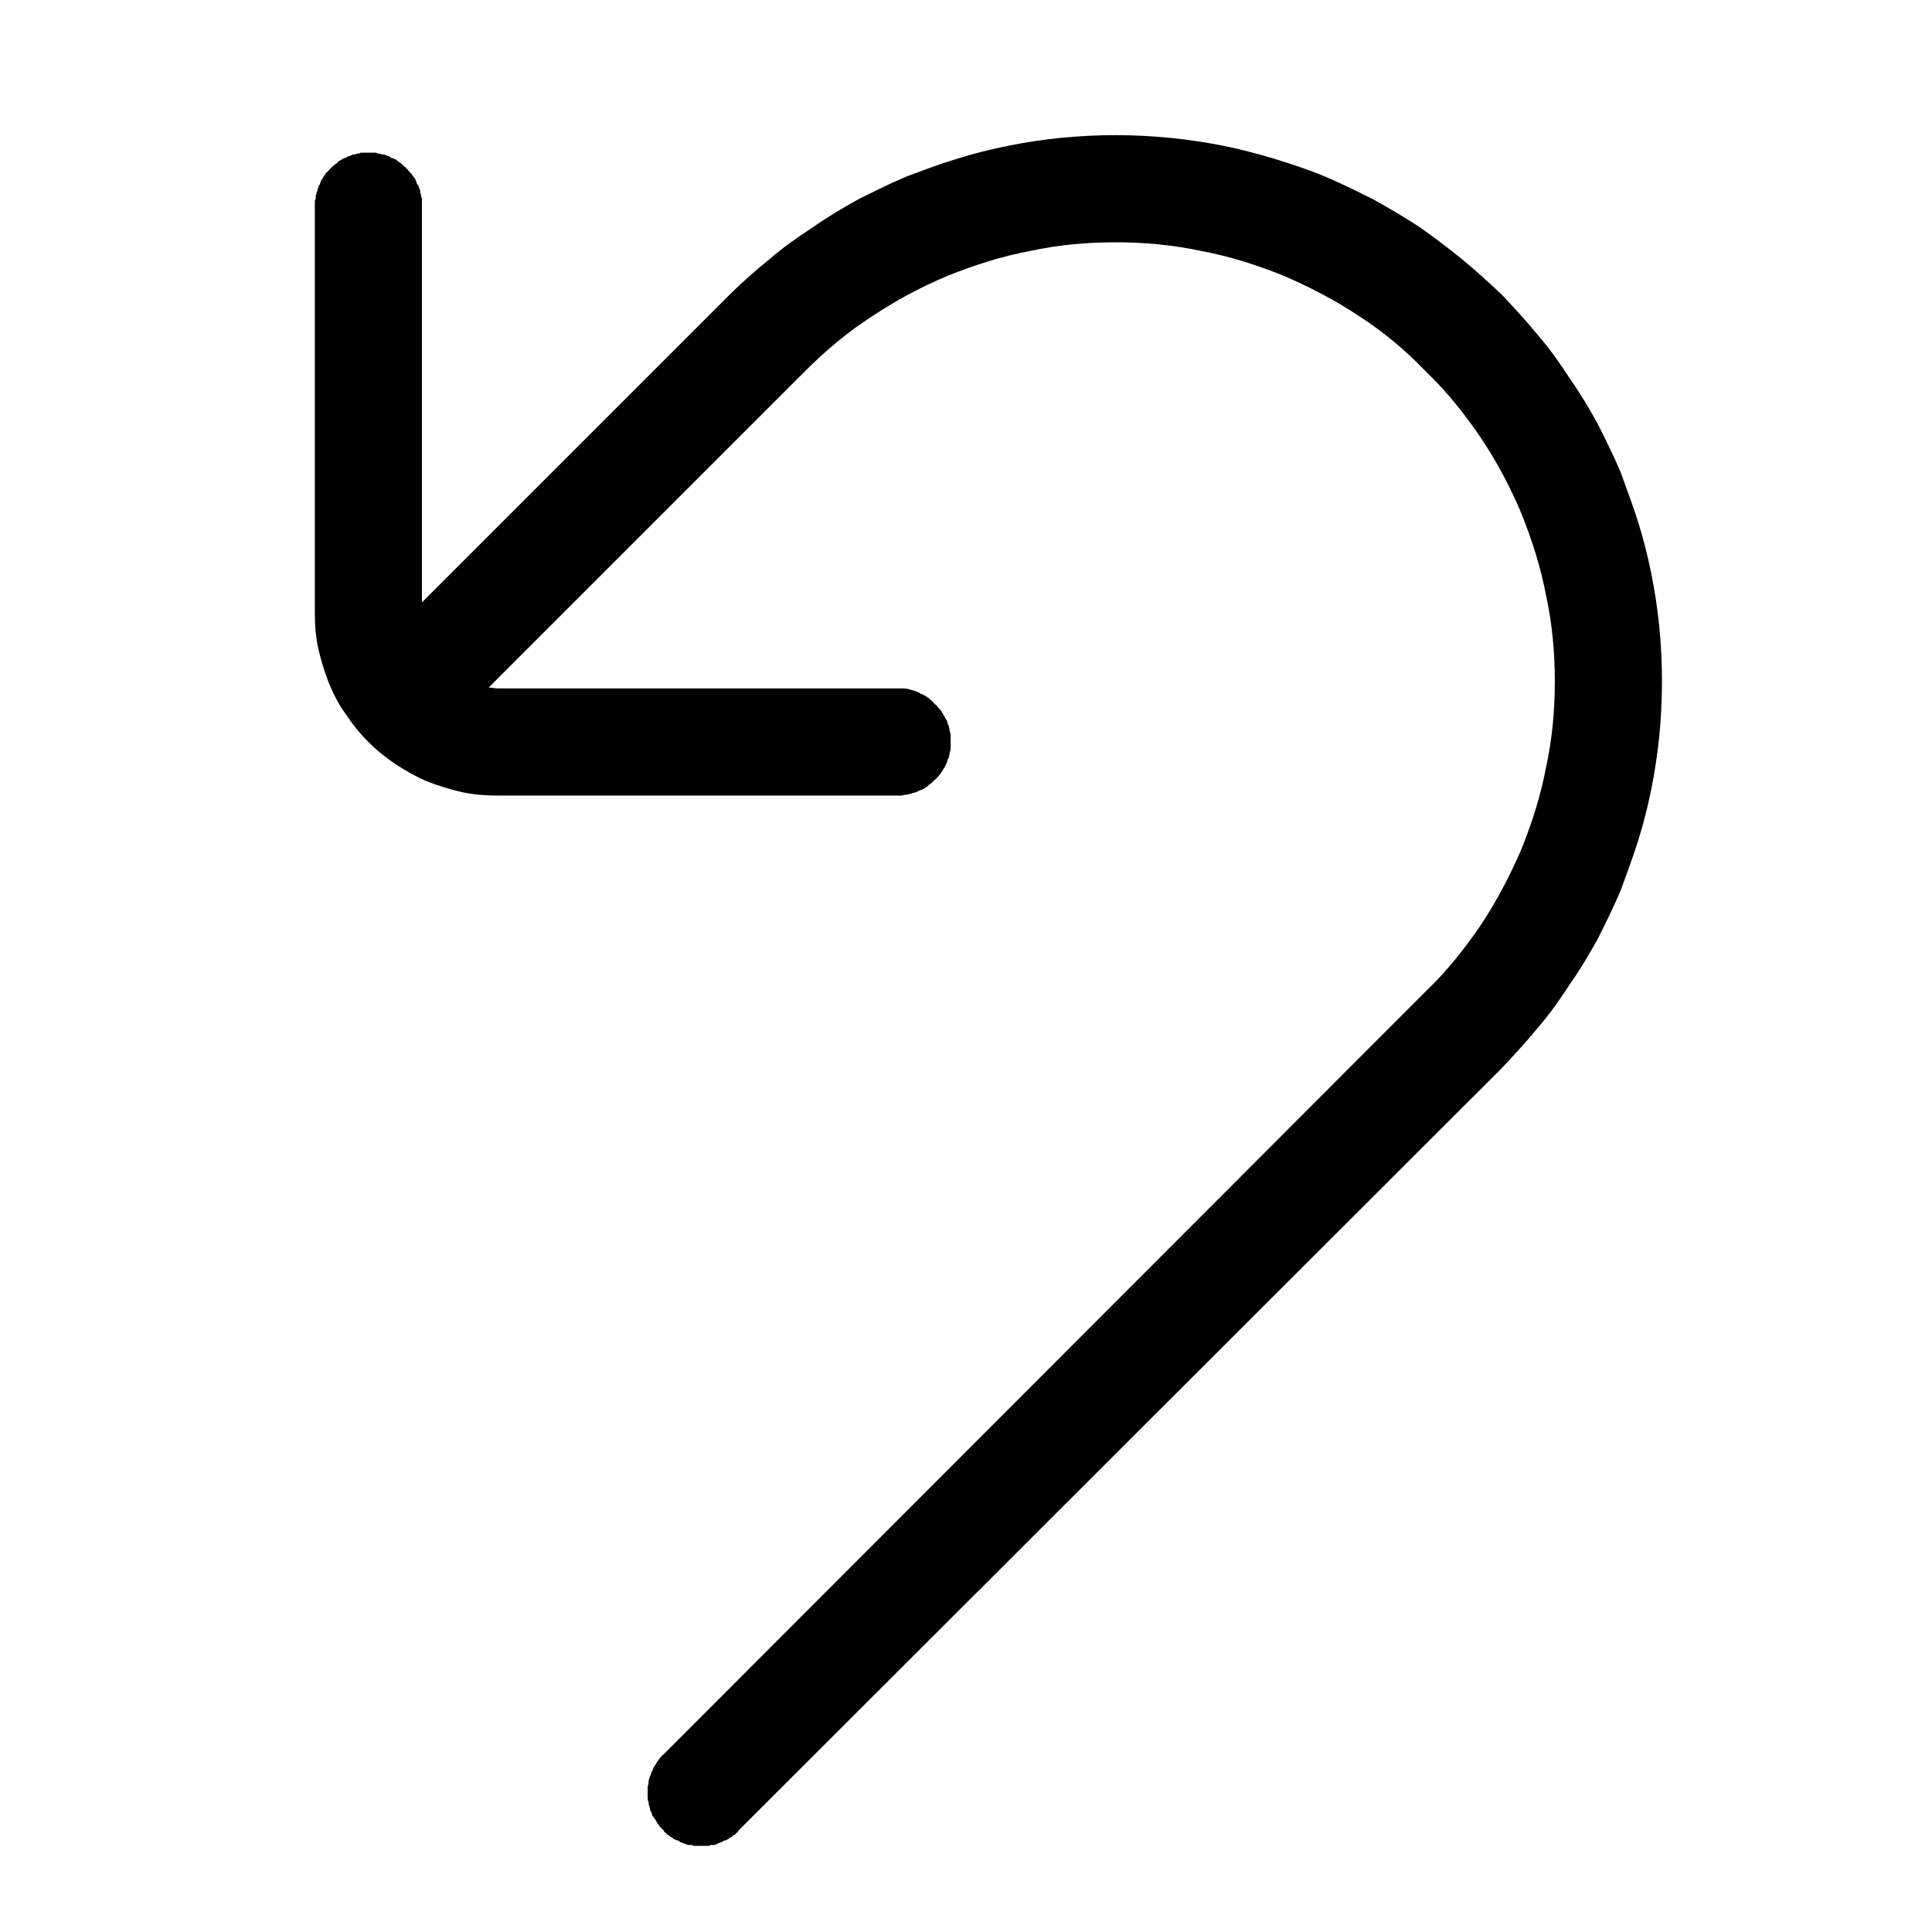 <svg xmlns="http://www.w3.org/2000/svg" xmlns:xlink="http://www.w3.org/1999/xlink" width="22" height="22" viewBox="0 0 22 22" fill="none"><defs><rect id="path_0" x="0" y="0" width="22" height="22" /></defs><g opacity="1" transform="translate(0 0)  rotate(0 11 11)"><mask id="bg-mask-0" fill="white"><use xlink:href="#path_0"></use></mask><g mask="url(#bg-mask-0)" ><path id="并集" fill-rule="evenodd" style="fill:#000000" transform="translate(3.585 1.539)  rotate(0 7.67 9.742)" opacity="1" d="M14.12,6.22C14.12,6.55 14.09,6.88 14.02,7.2C13.96,7.52 13.86,7.83 13.74,8.13C13.61,8.43 13.46,8.72 13.28,8.99C13.09,9.27 12.89,9.52 12.65,9.75L3.97,18.44C3.95,18.45 3.94,18.47 3.93,18.48C3.92,18.49 3.91,18.51 3.9,18.52C3.89,18.54 3.88,18.55 3.87,18.57C3.86,18.58 3.85,18.6 3.85,18.61C3.84,18.63 3.83,18.65 3.83,18.66C3.82,18.68 3.81,18.7 3.81,18.71C3.8,18.73 3.8,18.75 3.8,18.76C3.8,18.78 3.79,18.8 3.79,18.82C3.79,18.83 3.79,18.85 3.79,18.87C3.79,18.89 3.79,18.91 3.79,18.92C3.79,18.94 3.79,18.96 3.8,18.98C3.8,18.99 3.8,19.01 3.81,19.03C3.81,19.04 3.82,19.06 3.82,19.08C3.83,19.09 3.84,19.11 3.84,19.13C3.85,19.14 3.86,19.16 3.87,19.17C3.88,19.19 3.89,19.2 3.9,19.22C3.92,19.25 3.94,19.28 3.97,19.3C3.97,19.31 3.98,19.32 3.99,19.33C4,19.33 4,19.34 4.01,19.35L4.03,19.36C4.04,19.37 4.05,19.38 4.06,19.38C4.07,19.39 4.08,19.39 4.08,19.4C4.09,19.4 4.1,19.41 4.11,19.41C4.12,19.42 4.13,19.42 4.14,19.42C4.15,19.43 4.16,19.43 4.16,19.44C4.17,19.44 4.18,19.44 4.19,19.45C4.2,19.45 4.21,19.45 4.22,19.46L4.25,19.47C4.26,19.47 4.27,19.47 4.28,19.47C4.29,19.47 4.3,19.47 4.31,19.48C4.32,19.48 4.33,19.48 4.34,19.48C4.35,19.48 4.36,19.48 4.37,19.48C4.38,19.48 4.39,19.48 4.4,19.48C4.41,19.48 4.42,19.48 4.43,19.48C4.44,19.48 4.45,19.48 4.46,19.48C4.47,19.48 4.48,19.48 4.49,19.48C4.5,19.47 4.51,19.47 4.52,19.47C4.53,19.47 4.54,19.47 4.55,19.47L4.58,19.46C4.59,19.45 4.6,19.45 4.6,19.45C4.61,19.44 4.62,19.44 4.63,19.44C4.64,19.43 4.65,19.43 4.66,19.42C4.67,19.42 4.68,19.42 4.69,19.41C4.7,19.41 4.71,19.4 4.71,19.4C4.72,19.39 4.73,19.39 4.74,19.38C4.75,19.38 4.76,19.37 4.76,19.36L4.79,19.35C4.79,19.34 4.8,19.33 4.81,19.33C4.82,19.32 4.82,19.31 4.83,19.3L13.52,10.62C13.66,10.47 13.8,10.32 13.93,10.16C14.06,10.01 14.18,9.84 14.29,9.67C14.41,9.5 14.51,9.33 14.61,9.15C14.7,8.97 14.79,8.79 14.87,8.6C14.94,8.41 15.01,8.22 15.07,8.03C15.13,7.84 15.18,7.64 15.22,7.44C15.26,7.24 15.29,7.04 15.31,6.84C15.33,6.63 15.34,6.42 15.34,6.22C15.34,6.01 15.33,5.81 15.31,5.6C15.29,5.4 15.26,5.2 15.22,5C15.18,4.8 15.13,4.6 15.07,4.41C15.01,4.22 14.94,4.03 14.87,3.84C14.79,3.65 14.7,3.47 14.61,3.29C14.51,3.11 14.41,2.94 14.29,2.77C14.18,2.6 14.06,2.43 13.93,2.28C13.8,2.12 13.66,1.97 13.52,1.82C13.37,1.68 13.22,1.54 13.06,1.41C12.9,1.28 12.74,1.16 12.57,1.04C12.4,0.93 12.23,0.83 12.05,0.73C11.87,0.64 11.69,0.55 11.5,0.47C11.31,0.39 11.12,0.33 10.93,0.27C10.73,0.21 10.54,0.16 10.34,0.12C10.14,0.08 9.93,0.05 9.73,0.03C9.53,0.01 9.32,0 9.12,0C8.91,0 8.71,0.01 8.5,0.03C8.3,0.05 8.1,0.08 7.9,0.12C7.7,0.16 7.5,0.21 7.31,0.27C7.11,0.33 6.93,0.4 6.74,0.47C6.55,0.55 6.37,0.64 6.19,0.73C6.01,0.83 5.84,0.93 5.67,1.05C5.5,1.16 5.33,1.28 5.18,1.41C5.02,1.54 4.86,1.68 4.72,1.82L1.22,5.32L1.22,0.81C1.22,0.8 1.22,0.79 1.22,0.78C1.22,0.77 1.22,0.76 1.22,0.75C1.22,0.74 1.22,0.73 1.22,0.72C1.21,0.71 1.21,0.7 1.21,0.69C1.21,0.68 1.21,0.67 1.2,0.66L1.2,0.63C1.19,0.62 1.19,0.61 1.19,0.6C1.18,0.59 1.18,0.58 1.18,0.57C1.17,0.57 1.17,0.56 1.16,0.55C1.16,0.54 1.16,0.53 1.15,0.52C1.15,0.51 1.14,0.5 1.14,0.49C1.13,0.49 1.13,0.48 1.12,0.47C1.11,0.46 1.11,0.45 1.1,0.44L1.08,0.42C1.08,0.41 1.07,0.41 1.06,0.4C1.06,0.39 1.05,0.38 1.04,0.38C1.04,0.37 1.03,0.36 1.02,0.36C1.01,0.35 1.01,0.34 1,0.34L0.98,0.32C0.97,0.31 0.96,0.31 0.95,0.3C0.94,0.29 0.93,0.29 0.93,0.28C0.92,0.28 0.91,0.27 0.9,0.27C0.89,0.26 0.88,0.26 0.87,0.26C0.86,0.25 0.85,0.25 0.85,0.24C0.84,0.24 0.83,0.24 0.82,0.23C0.81,0.23 0.8,0.23 0.79,0.22L0.76,0.22C0.75,0.21 0.74,0.21 0.73,0.21C0.72,0.21 0.71,0.21 0.7,0.2C0.69,0.2 0.68,0.2 0.67,0.2C0.66,0.2 0.65,0.2 0.64,0.2C0.63,0.2 0.62,0.2 0.61,0.2C0.6,0.2 0.59,0.2 0.58,0.2C0.57,0.2 0.56,0.2 0.55,0.2C0.54,0.2 0.53,0.2 0.52,0.2C0.51,0.21 0.5,0.21 0.49,0.21C0.48,0.21 0.47,0.21 0.46,0.22L0.43,0.22C0.42,0.23 0.42,0.23 0.41,0.23C0.4,0.24 0.39,0.24 0.38,0.24C0.37,0.25 0.36,0.25 0.35,0.26C0.34,0.26 0.33,0.26 0.32,0.27C0.31,0.27 0.31,0.28 0.3,0.28C0.29,0.29 0.28,0.29 0.27,0.3C0.26,0.31 0.26,0.31 0.25,0.32L0.22,0.34C0.22,0.34 0.21,0.35 0.2,0.36C0.19,0.36 0.19,0.37 0.18,0.38C0.17,0.38 0.17,0.39 0.16,0.4C0.15,0.41 0.15,0.41 0.14,0.42L0.12,0.44C0.12,0.45 0.11,0.46 0.1,0.47C0.1,0.48 0.09,0.49 0.09,0.49C0.08,0.5 0.08,0.51 0.07,0.52C0.07,0.53 0.06,0.54 0.06,0.55C0.06,0.56 0.05,0.57 0.05,0.57C0.04,0.58 0.04,0.59 0.04,0.6C0.03,0.61 0.03,0.62 0.03,0.63L0.02,0.66C0.02,0.67 0.01,0.68 0.01,0.69C0.01,0.7 0.01,0.71 0.01,0.72C0.01,0.73 0,0.74 0,0.75C0,0.76 0,0.77 0,0.78C0,0.79 0,0.8 0,0.81L0,5.44C0,5.58 0.01,5.71 0.04,5.85C0.07,5.98 0.11,6.11 0.16,6.24C0.21,6.36 0.27,6.48 0.35,6.59C0.43,6.71 0.51,6.81 0.61,6.91C0.71,7.01 0.81,7.09 0.93,7.17C1.04,7.24 1.16,7.31 1.28,7.36C1.41,7.41 1.54,7.45 1.67,7.48C1.81,7.51 1.94,7.52 2.08,7.52L6.63,7.52C6.65,7.52 6.67,7.52 6.69,7.52C6.71,7.51 6.73,7.51 6.75,7.51C6.77,7.5 6.79,7.5 6.81,7.49C6.83,7.49 6.85,7.48 6.87,7.47C6.88,7.46 6.9,7.46 6.92,7.45C6.94,7.44 6.95,7.43 6.97,7.42C6.99,7.4 7,7.39 7.02,7.38C7.03,7.37 7.05,7.35 7.06,7.34C7.08,7.33 7.09,7.31 7.1,7.3C7.12,7.28 7.13,7.26 7.14,7.25C7.15,7.23 7.16,7.21 7.17,7.2C7.18,7.18 7.19,7.16 7.2,7.14C7.2,7.12 7.21,7.1 7.22,7.09C7.22,7.07 7.23,7.05 7.23,7.03C7.24,7.01 7.24,6.99 7.24,6.97C7.24,6.95 7.24,6.93 7.24,6.91C7.24,6.89 7.24,6.87 7.24,6.85C7.24,6.83 7.24,6.81 7.23,6.79C7.23,6.77 7.22,6.75 7.22,6.73C7.21,6.71 7.2,6.69 7.2,6.67C7.19,6.66 7.18,6.64 7.17,6.62C7.16,6.6 7.15,6.59 7.14,6.57C7.13,6.55 7.12,6.54 7.1,6.52C7.09,6.51 7.08,6.49 7.06,6.48C7.04,6.45 7.01,6.43 6.99,6.41C6.96,6.39 6.93,6.37 6.9,6.36C6.87,6.34 6.84,6.33 6.8,6.32C6.77,6.31 6.74,6.3 6.7,6.3C6.68,6.3 6.66,6.3 6.63,6.3L2.08,6.3C2.05,6.3 2.01,6.29 1.98,6.29L5.58,2.69C5.82,2.45 6.07,2.24 6.35,2.06C6.62,1.88 6.9,1.73 7.21,1.6C7.51,1.48 7.82,1.38 8.14,1.32C8.46,1.25 8.79,1.22 9.12,1.22C9.45,1.22 9.77,1.25 10.1,1.32C10.42,1.38 10.73,1.48 11.03,1.6C11.33,1.73 11.62,1.88 11.89,2.06C12.17,2.24 12.42,2.45 12.65,2.69C12.89,2.92 13.09,3.17 13.28,3.45C13.46,3.72 13.61,4 13.74,4.31C13.86,4.61 13.96,4.92 14.02,5.24C14.09,5.56 14.12,5.89 14.12,6.22Z " /></g></g></svg>